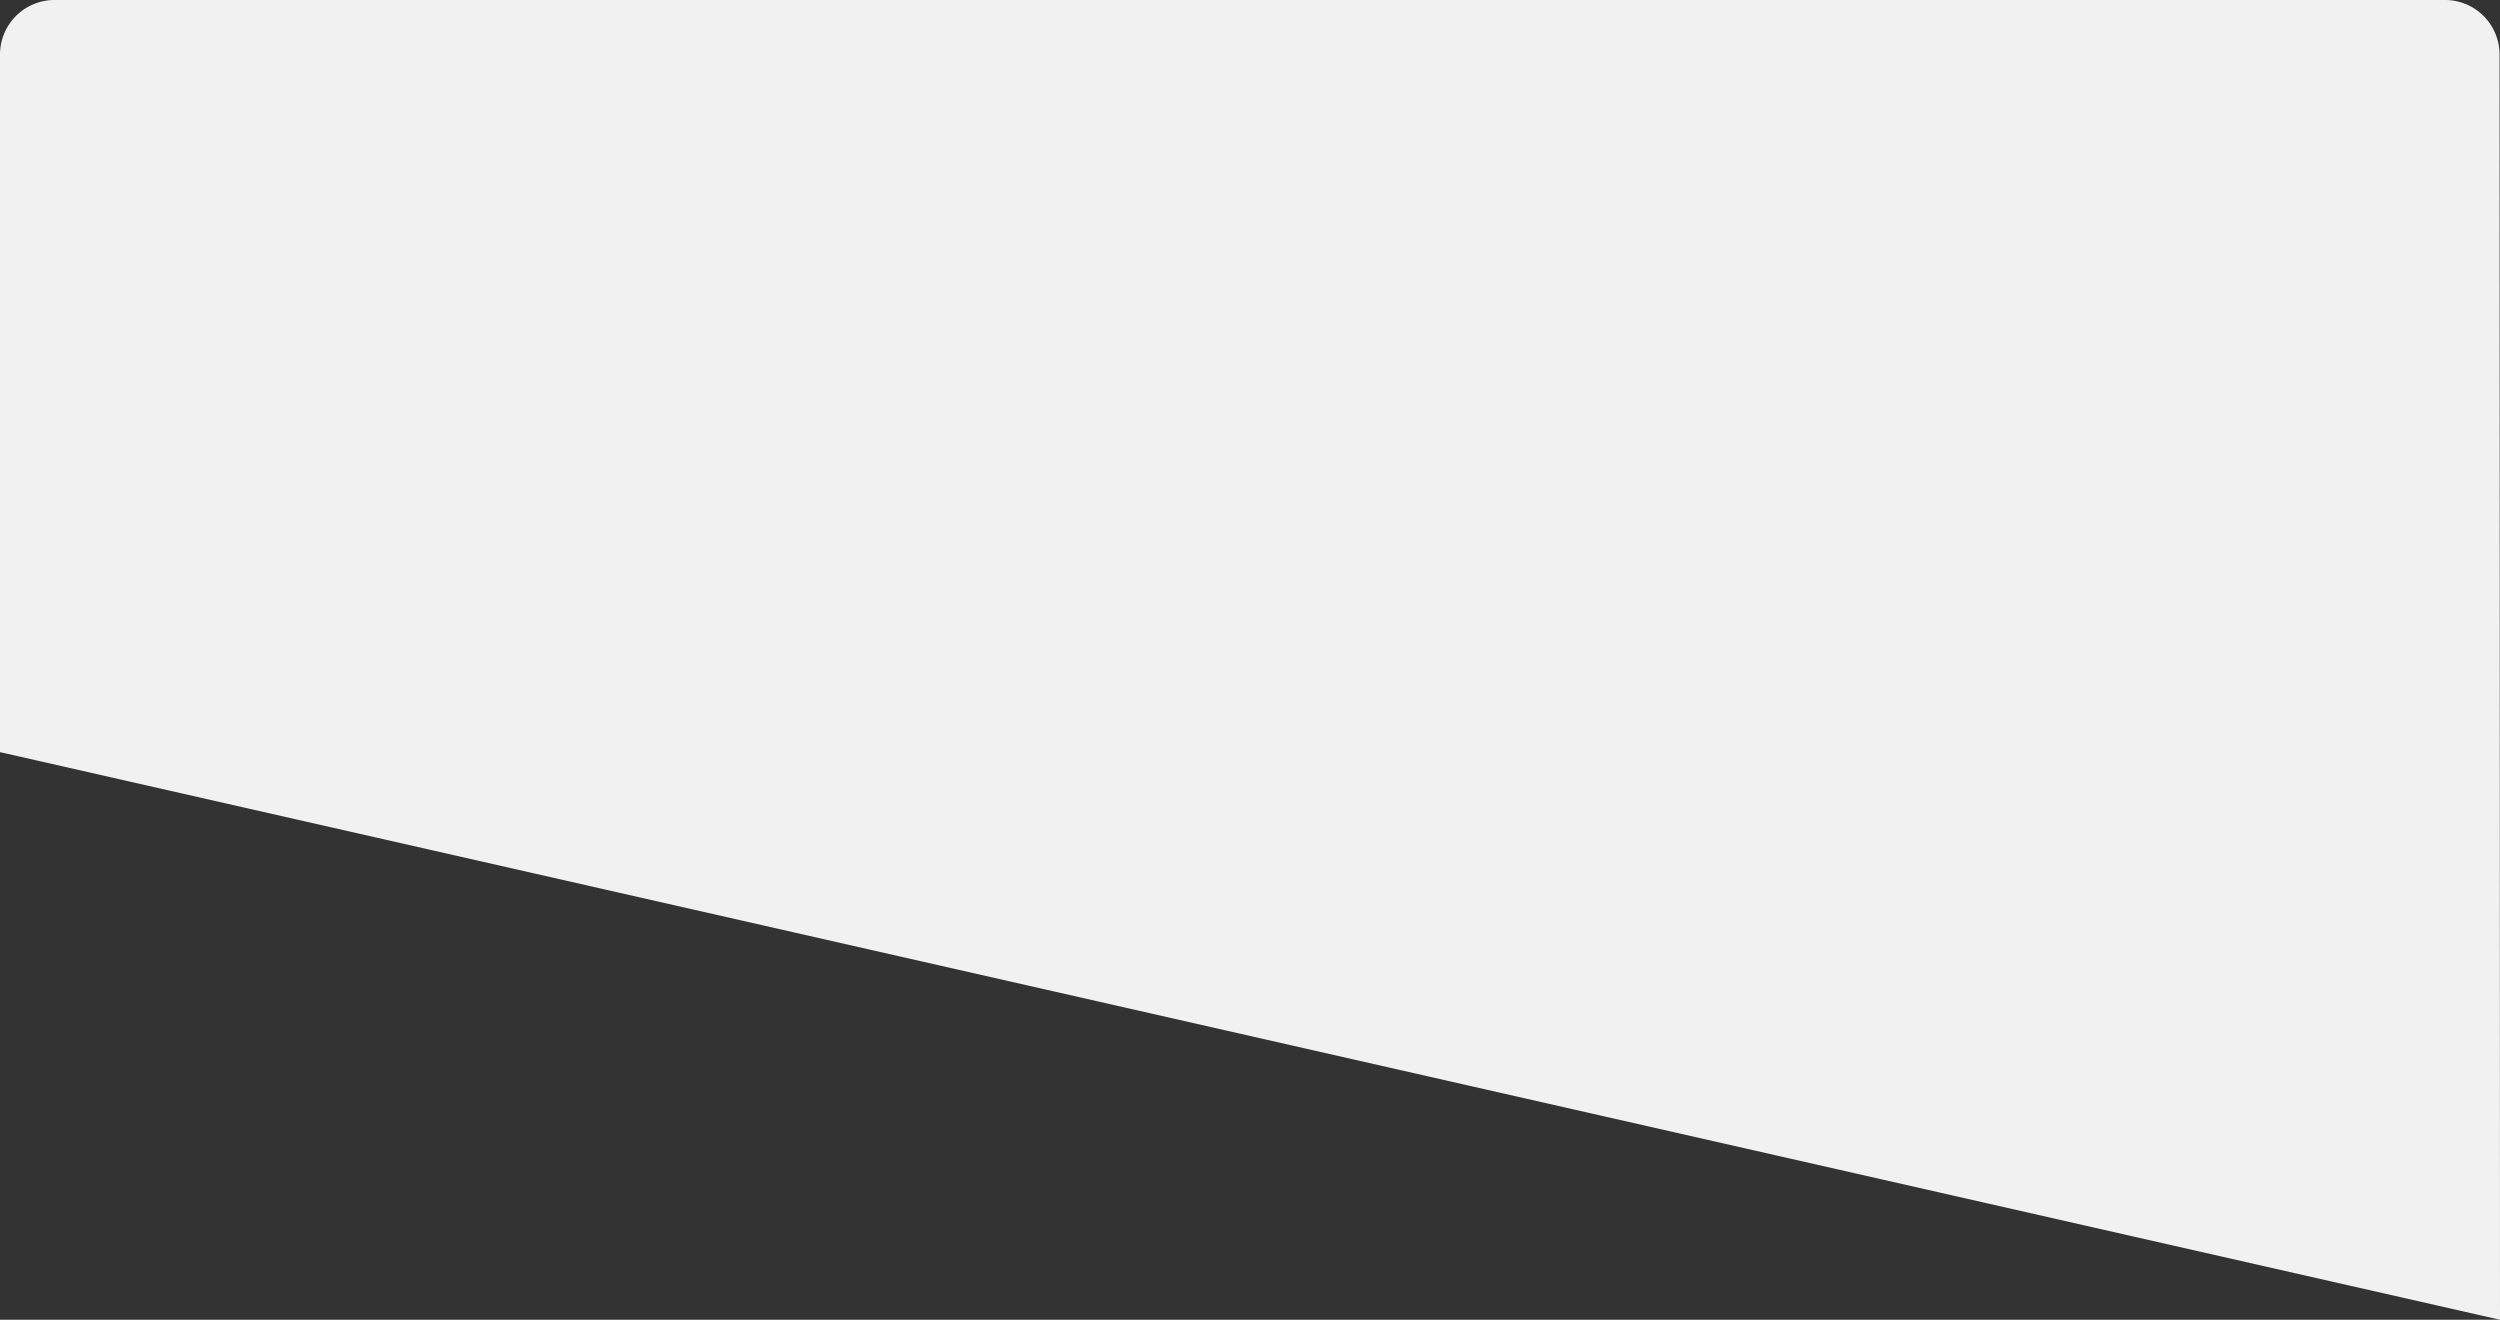 <svg xmlns="http://www.w3.org/2000/svg" viewBox="0 0 550.1 290.4"><rect x="0" y="0" width="550.1" height="290.4" fill="#333333" stroke="none"/><defs><style>.cls-1{fill:#f1f1f1;}</style></defs><g id="Layer_2" data-name="Layer 2"><g id="圖層_1" data-name="圖層 1"><path class="cls-1" d="M0,165.5V12A12,12,0,0,1,12,0H538a12,12,0,0,1,12,12l.1,278.4"/></g></g></svg>